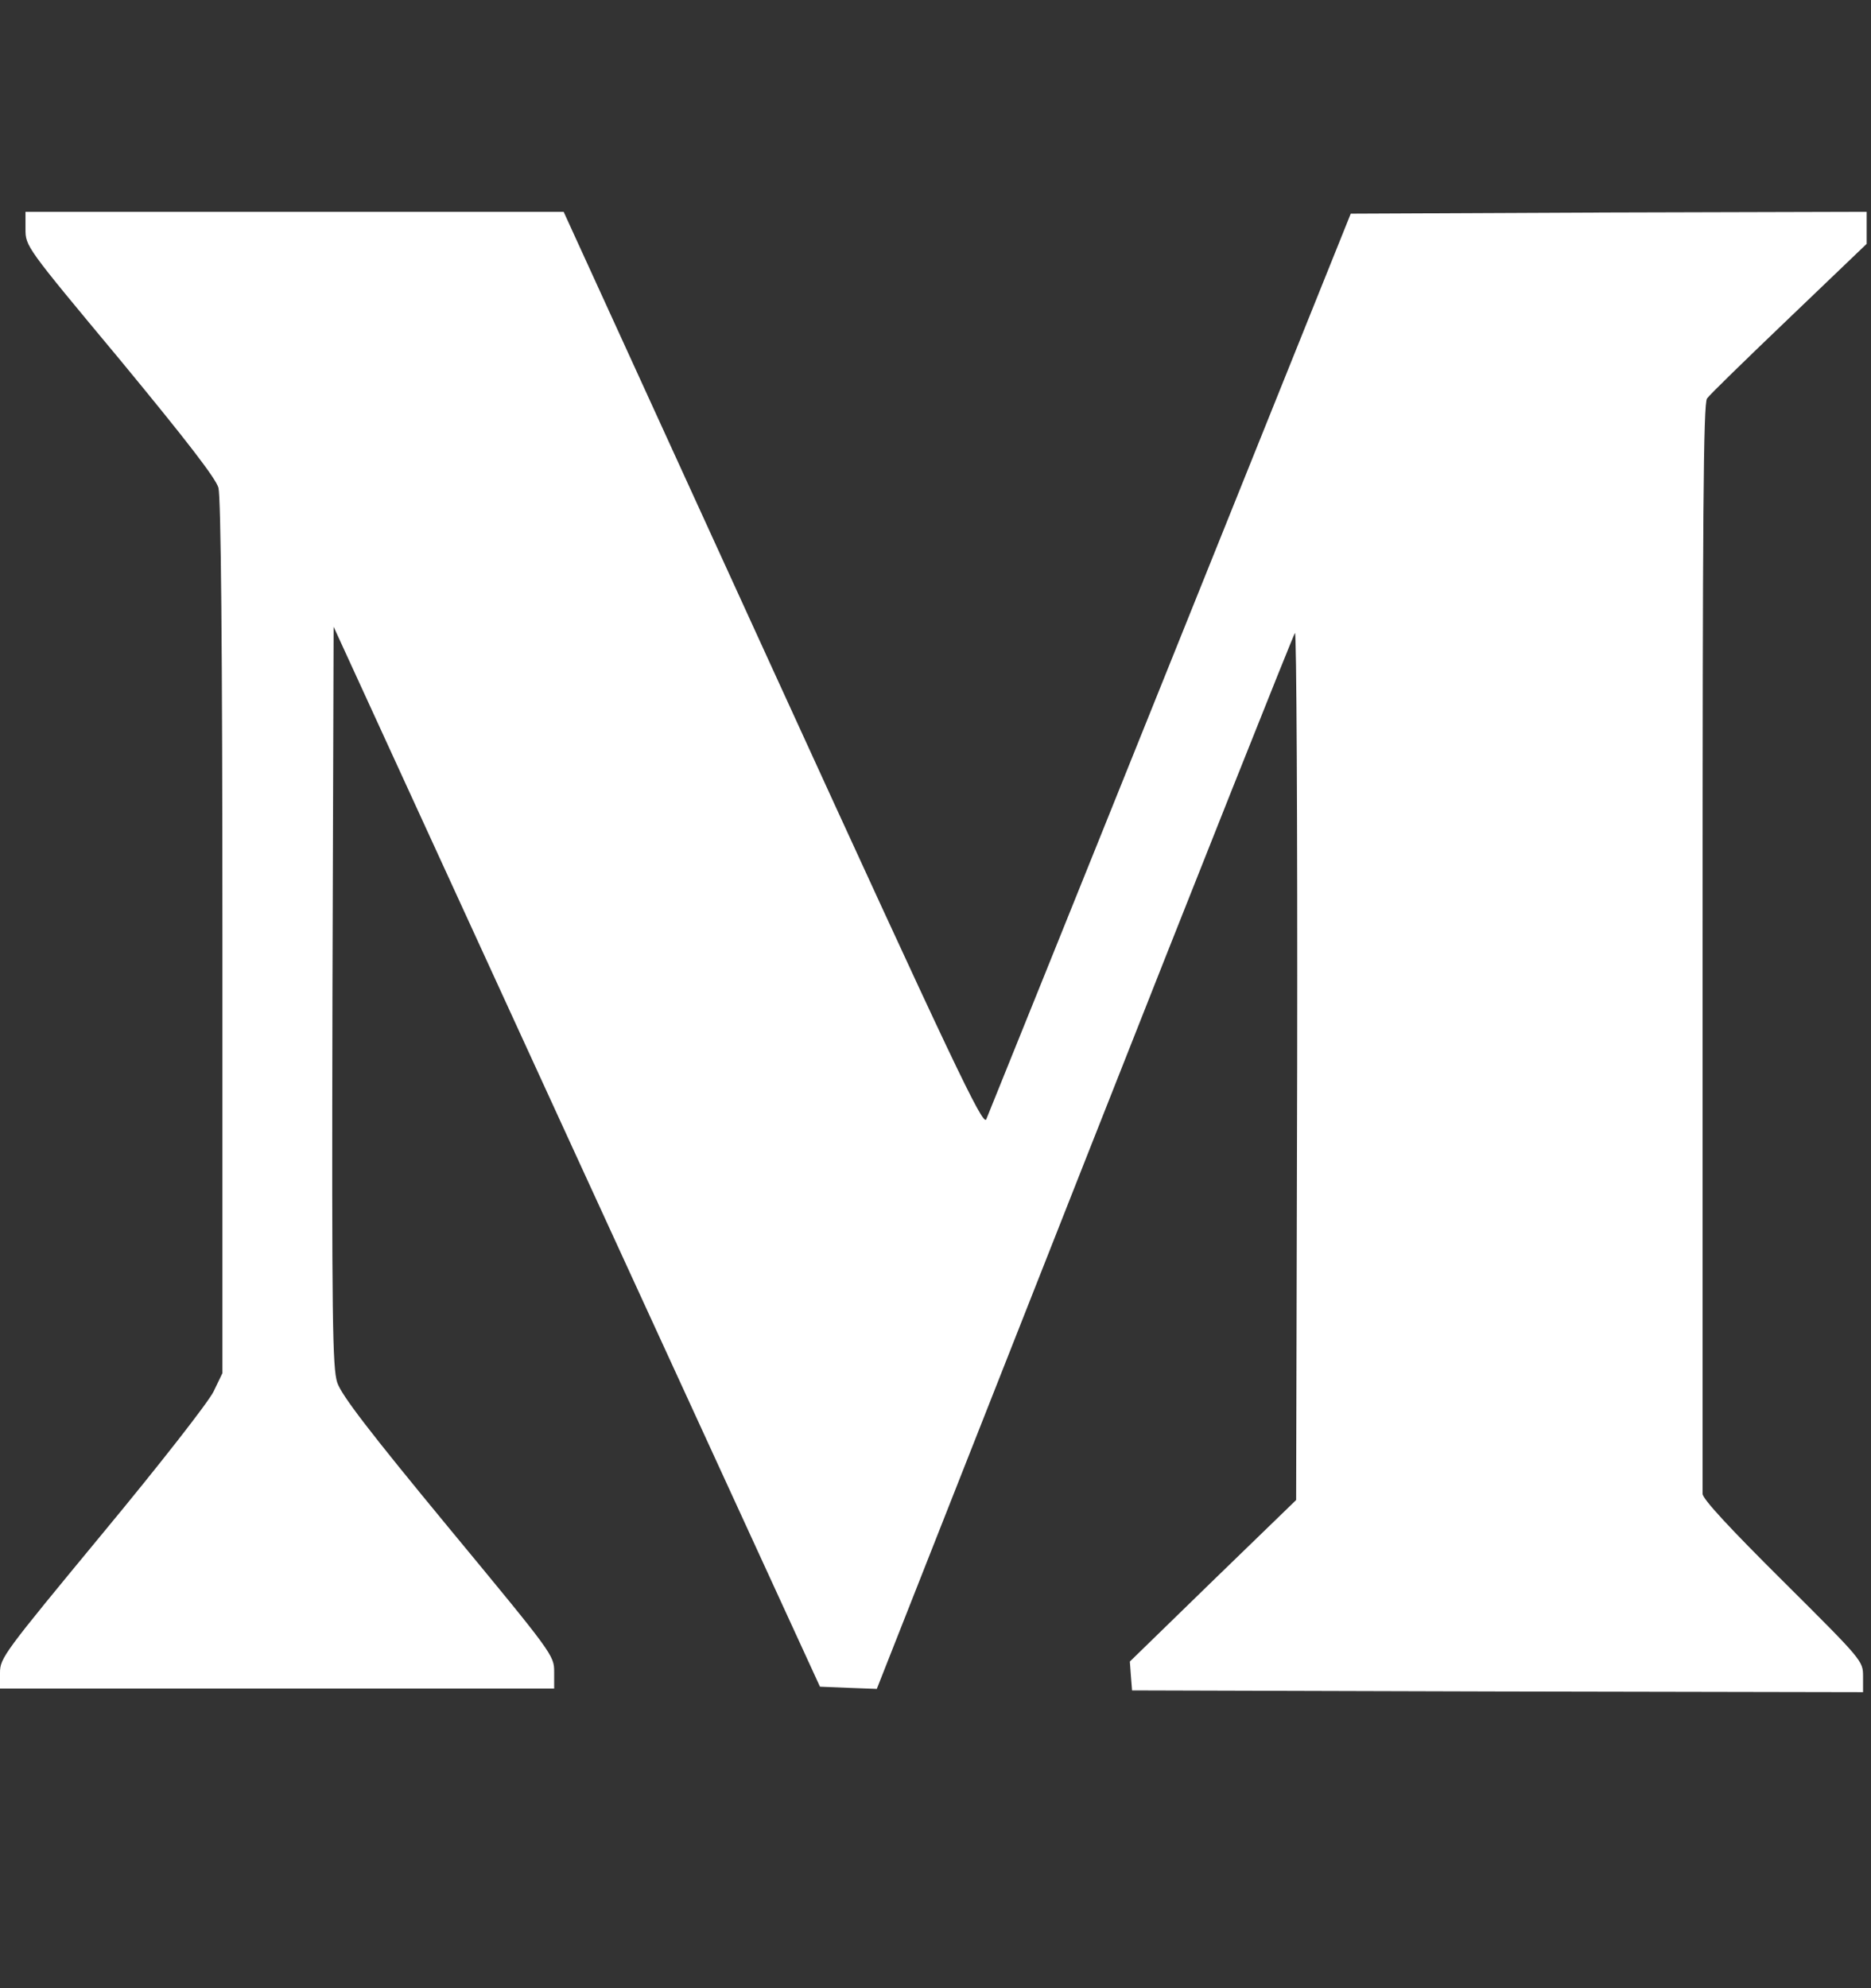 <svg width="16" height="17" viewBox="0 0 16 17" fill="none" xmlns="http://www.w3.org/2000/svg">
<rect x="0" y="0" width="16" height="17" fill="#333333" stroke="none"/>
<g clip-path="url(#clip0_74_2017)">
<g clip-path="url(#clip1_74_2017)">
<g clip-path="url(#clip2_74_2017)">
<path d="M0.218 1.957C0.218 2.107 0.221 2.11 1.029 3.08C1.59 3.76 1.846 4.09 1.868 4.171C1.889 4.252 1.902 5.527 1.902 8.015V11.741L1.827 11.897C1.786 11.984 1.362 12.527 0.876 13.113C0.031 14.136 0 14.176 0 14.304V14.438H2.37H4.739V14.295C4.739 14.154 4.727 14.139 3.835 13.06C3.158 12.24 2.921 11.931 2.884 11.822C2.843 11.694 2.837 11.295 2.843 8.517L2.853 5.359L4.932 9.892L7.012 14.422L7.255 14.432L7.498 14.441L9.272 9.942C10.248 7.467 11.059 5.431 11.074 5.412C11.087 5.396 11.096 7.015 11.093 9.103L11.084 12.826L10.373 13.515L9.662 14.207L9.671 14.329L9.681 14.454L12.808 14.463L15.932 14.469V14.335C15.932 14.201 15.929 14.198 15.246 13.518C14.791 13.066 14.56 12.817 14.56 12.773C14.56 12.736 14.56 10.628 14.56 8.084C14.56 4.408 14.566 3.448 14.598 3.407C14.619 3.376 14.937 3.067 15.302 2.718L15.963 2.085V1.948V1.811L13.759 1.817L11.551 1.827L10.008 5.665C9.16 7.775 8.449 9.534 8.434 9.571C8.406 9.633 8.156 9.107 6.61 5.727L4.82 1.811H2.519H0.218V1.957Z" fill="white"/>
</g>
</g>
</g>
<defs>
<clipPath id="clip0_74_2017">
<rect width="16" height="16" fill="white" transform="translate(0 0.14)"/>
</clipPath>
<clipPath id="clip1_74_2017">
<rect width="16" height="16" fill="white" transform="translate(0 0.14)"/>
</clipPath>
<clipPath id="clip2_74_2017">
<rect width="16" height="16" fill="white" transform="translate(0 0.14)"/>
</clipPath>
</defs>
</svg>
